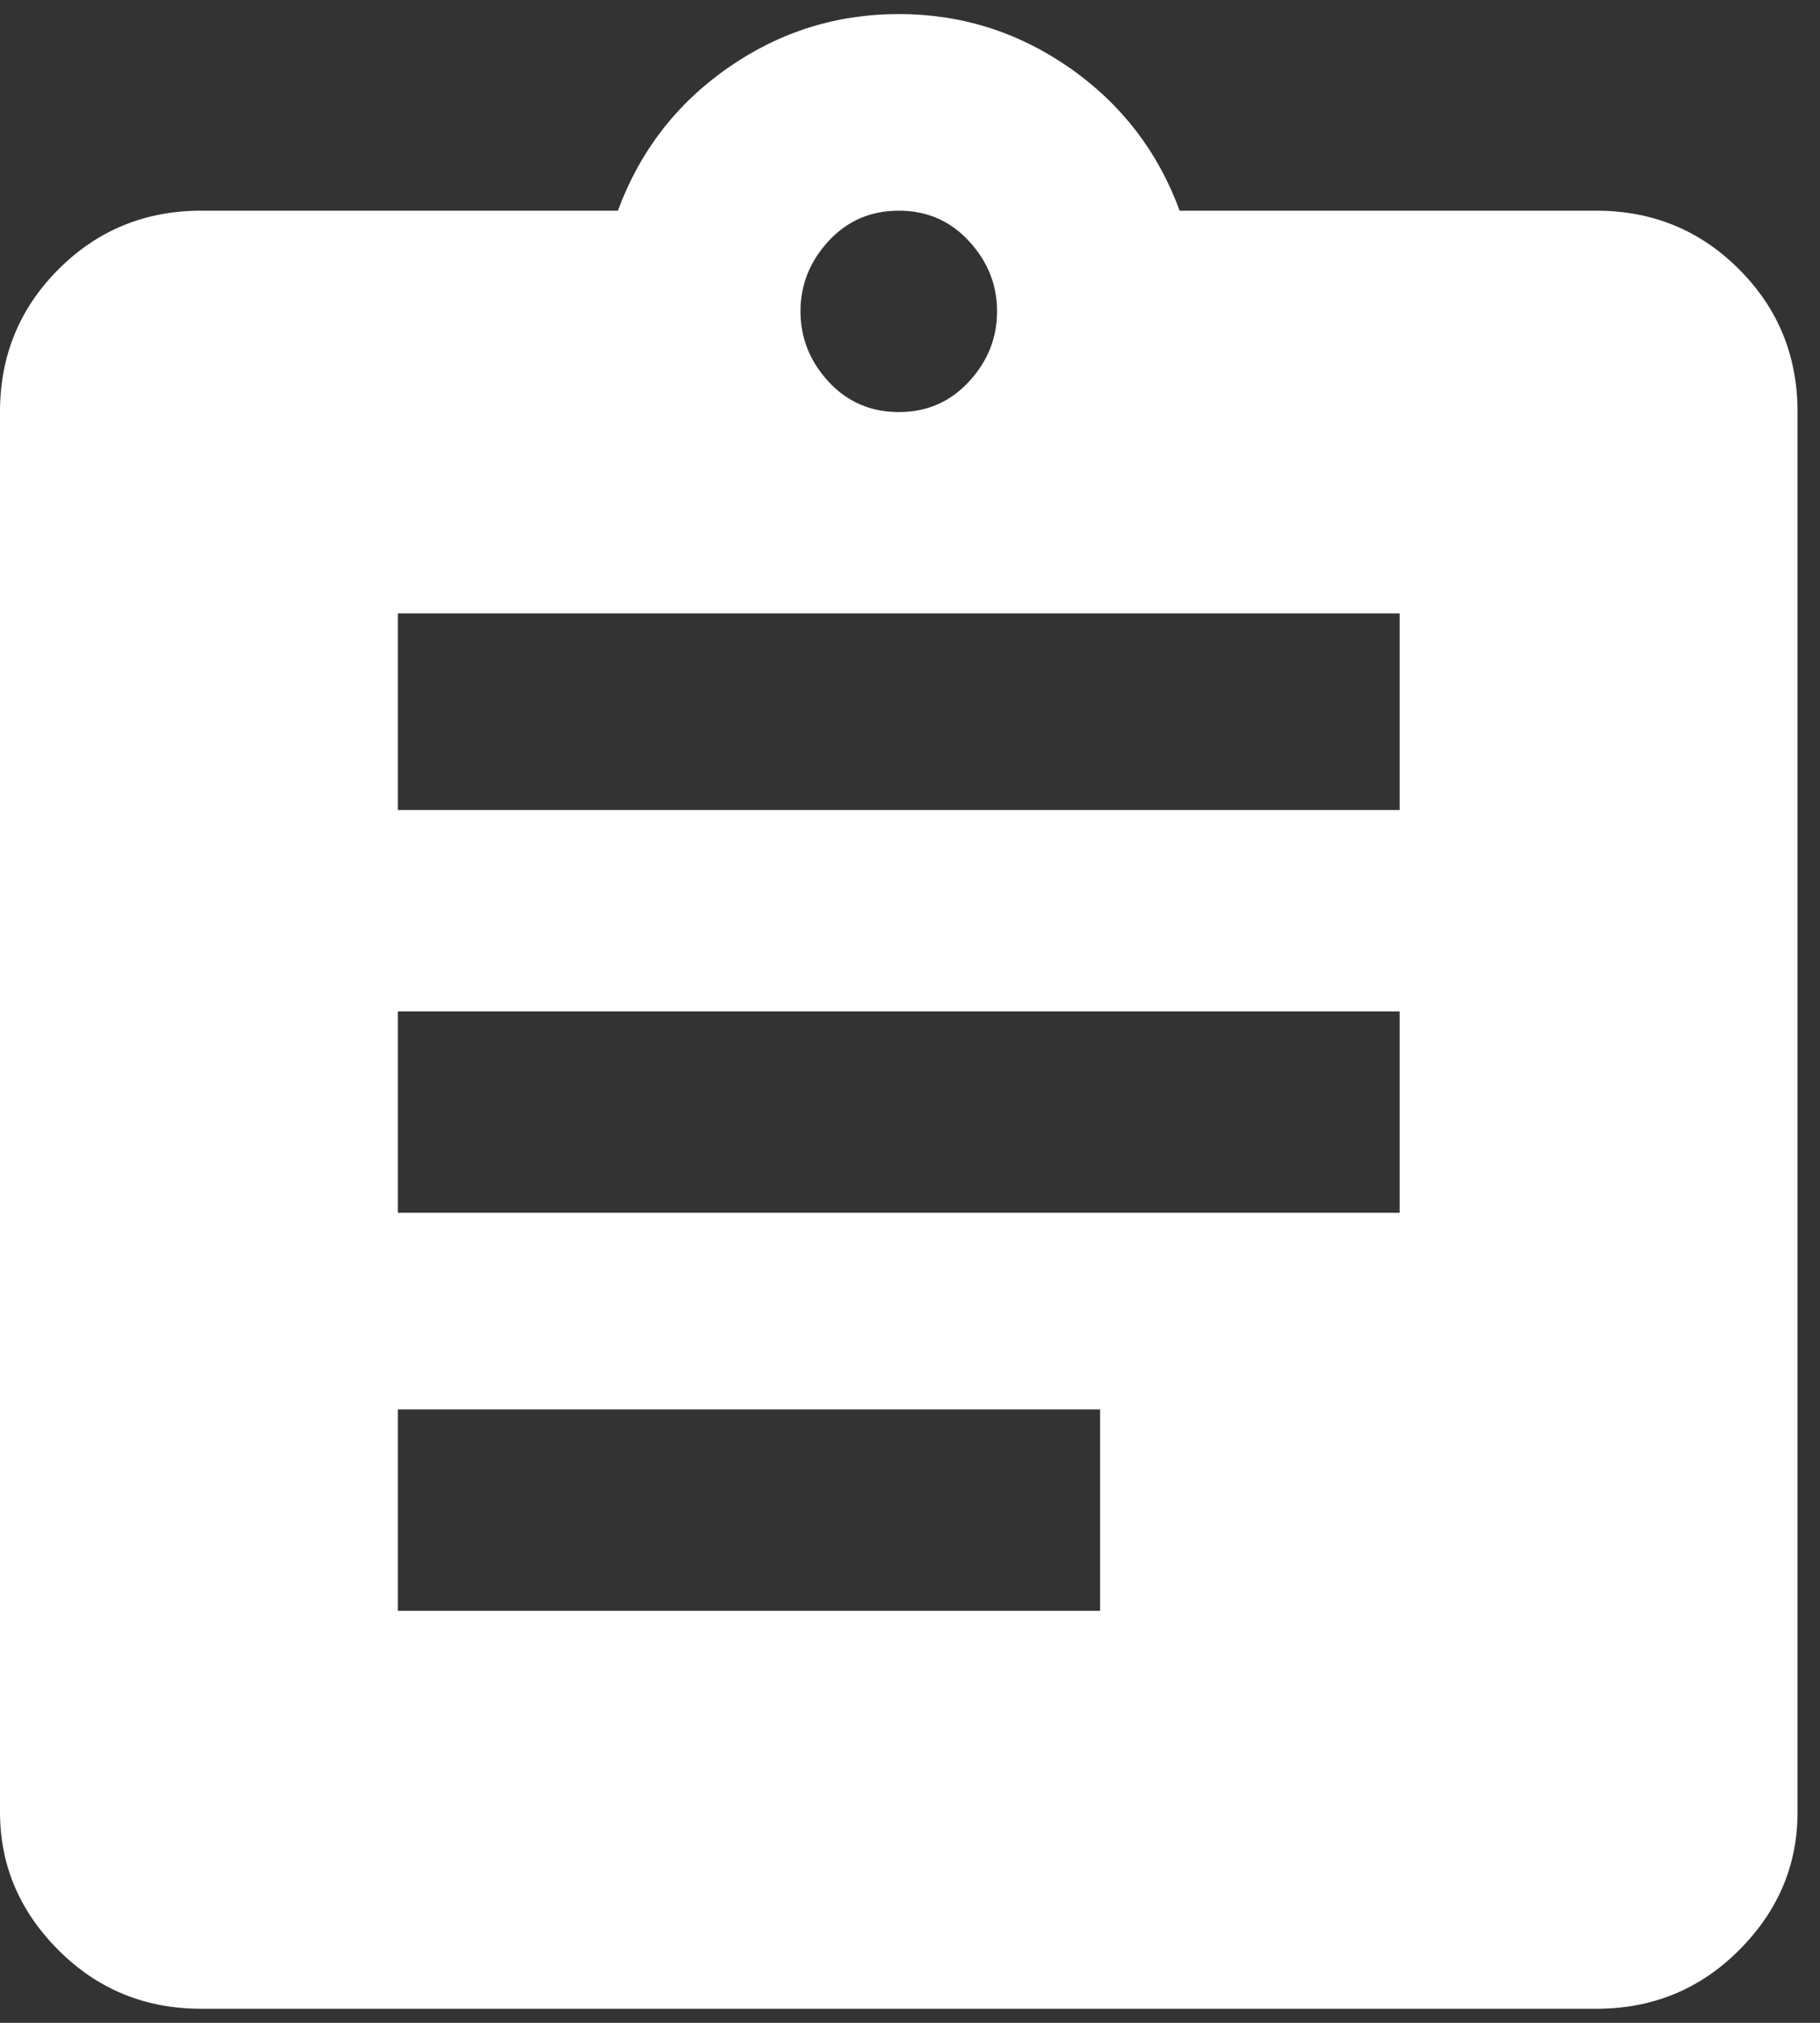 <svg width="18" height="20" viewBox="0 0 18 20" fill="none" xmlns="http://www.w3.org/2000/svg">
<rect x="0" y="0" width="18" height="20" fill="#333333" stroke="none"/>
<g clip-path="url(#clip0)">
<path d="M15.787 2.083C16.343 2.083 16.813 2.276 17.199 2.662C17.585 3.048 17.778 3.518 17.778 4.074V17.916C17.778 18.441 17.585 18.896 17.199 19.282C16.813 19.668 16.343 19.861 15.787 19.861H1.991C1.435 19.861 0.965 19.668 0.579 19.282C0.193 18.896 0 18.441 0 17.916V4.074C0 3.518 0.193 3.048 0.579 2.662C0.965 2.276 1.435 2.083 1.991 2.083H6.111C6.327 1.497 6.69 1.026 7.199 0.671C7.708 0.316 8.272 0.139 8.889 0.139C9.506 0.139 10.069 0.316 10.579 0.671C11.088 1.026 11.451 1.497 11.667 2.083H15.787ZM8.889 2.083C8.611 2.083 8.38 2.183 8.194 2.384C8.009 2.585 7.917 2.816 7.917 3.078C7.917 3.341 8.009 3.572 8.194 3.773C8.38 3.974 8.611 4.074 8.889 4.074C9.167 4.074 9.398 3.974 9.583 3.773C9.769 3.572 9.861 3.341 9.861 3.078C9.861 2.816 9.769 2.585 9.583 2.384C9.398 2.183 9.167 2.083 8.889 2.083ZM10.88 15.926V13.935H3.935V15.926H10.88ZM13.843 11.991V10H3.935V11.991H13.843ZM13.843 8.009V6.065H3.935V8.009H13.843Z" fill="white"/>
</g>
<defs>
<clipPath id="clip0">
<rect width="17.778" height="20" fill="white"/>
</clipPath>
</defs>
</svg>
